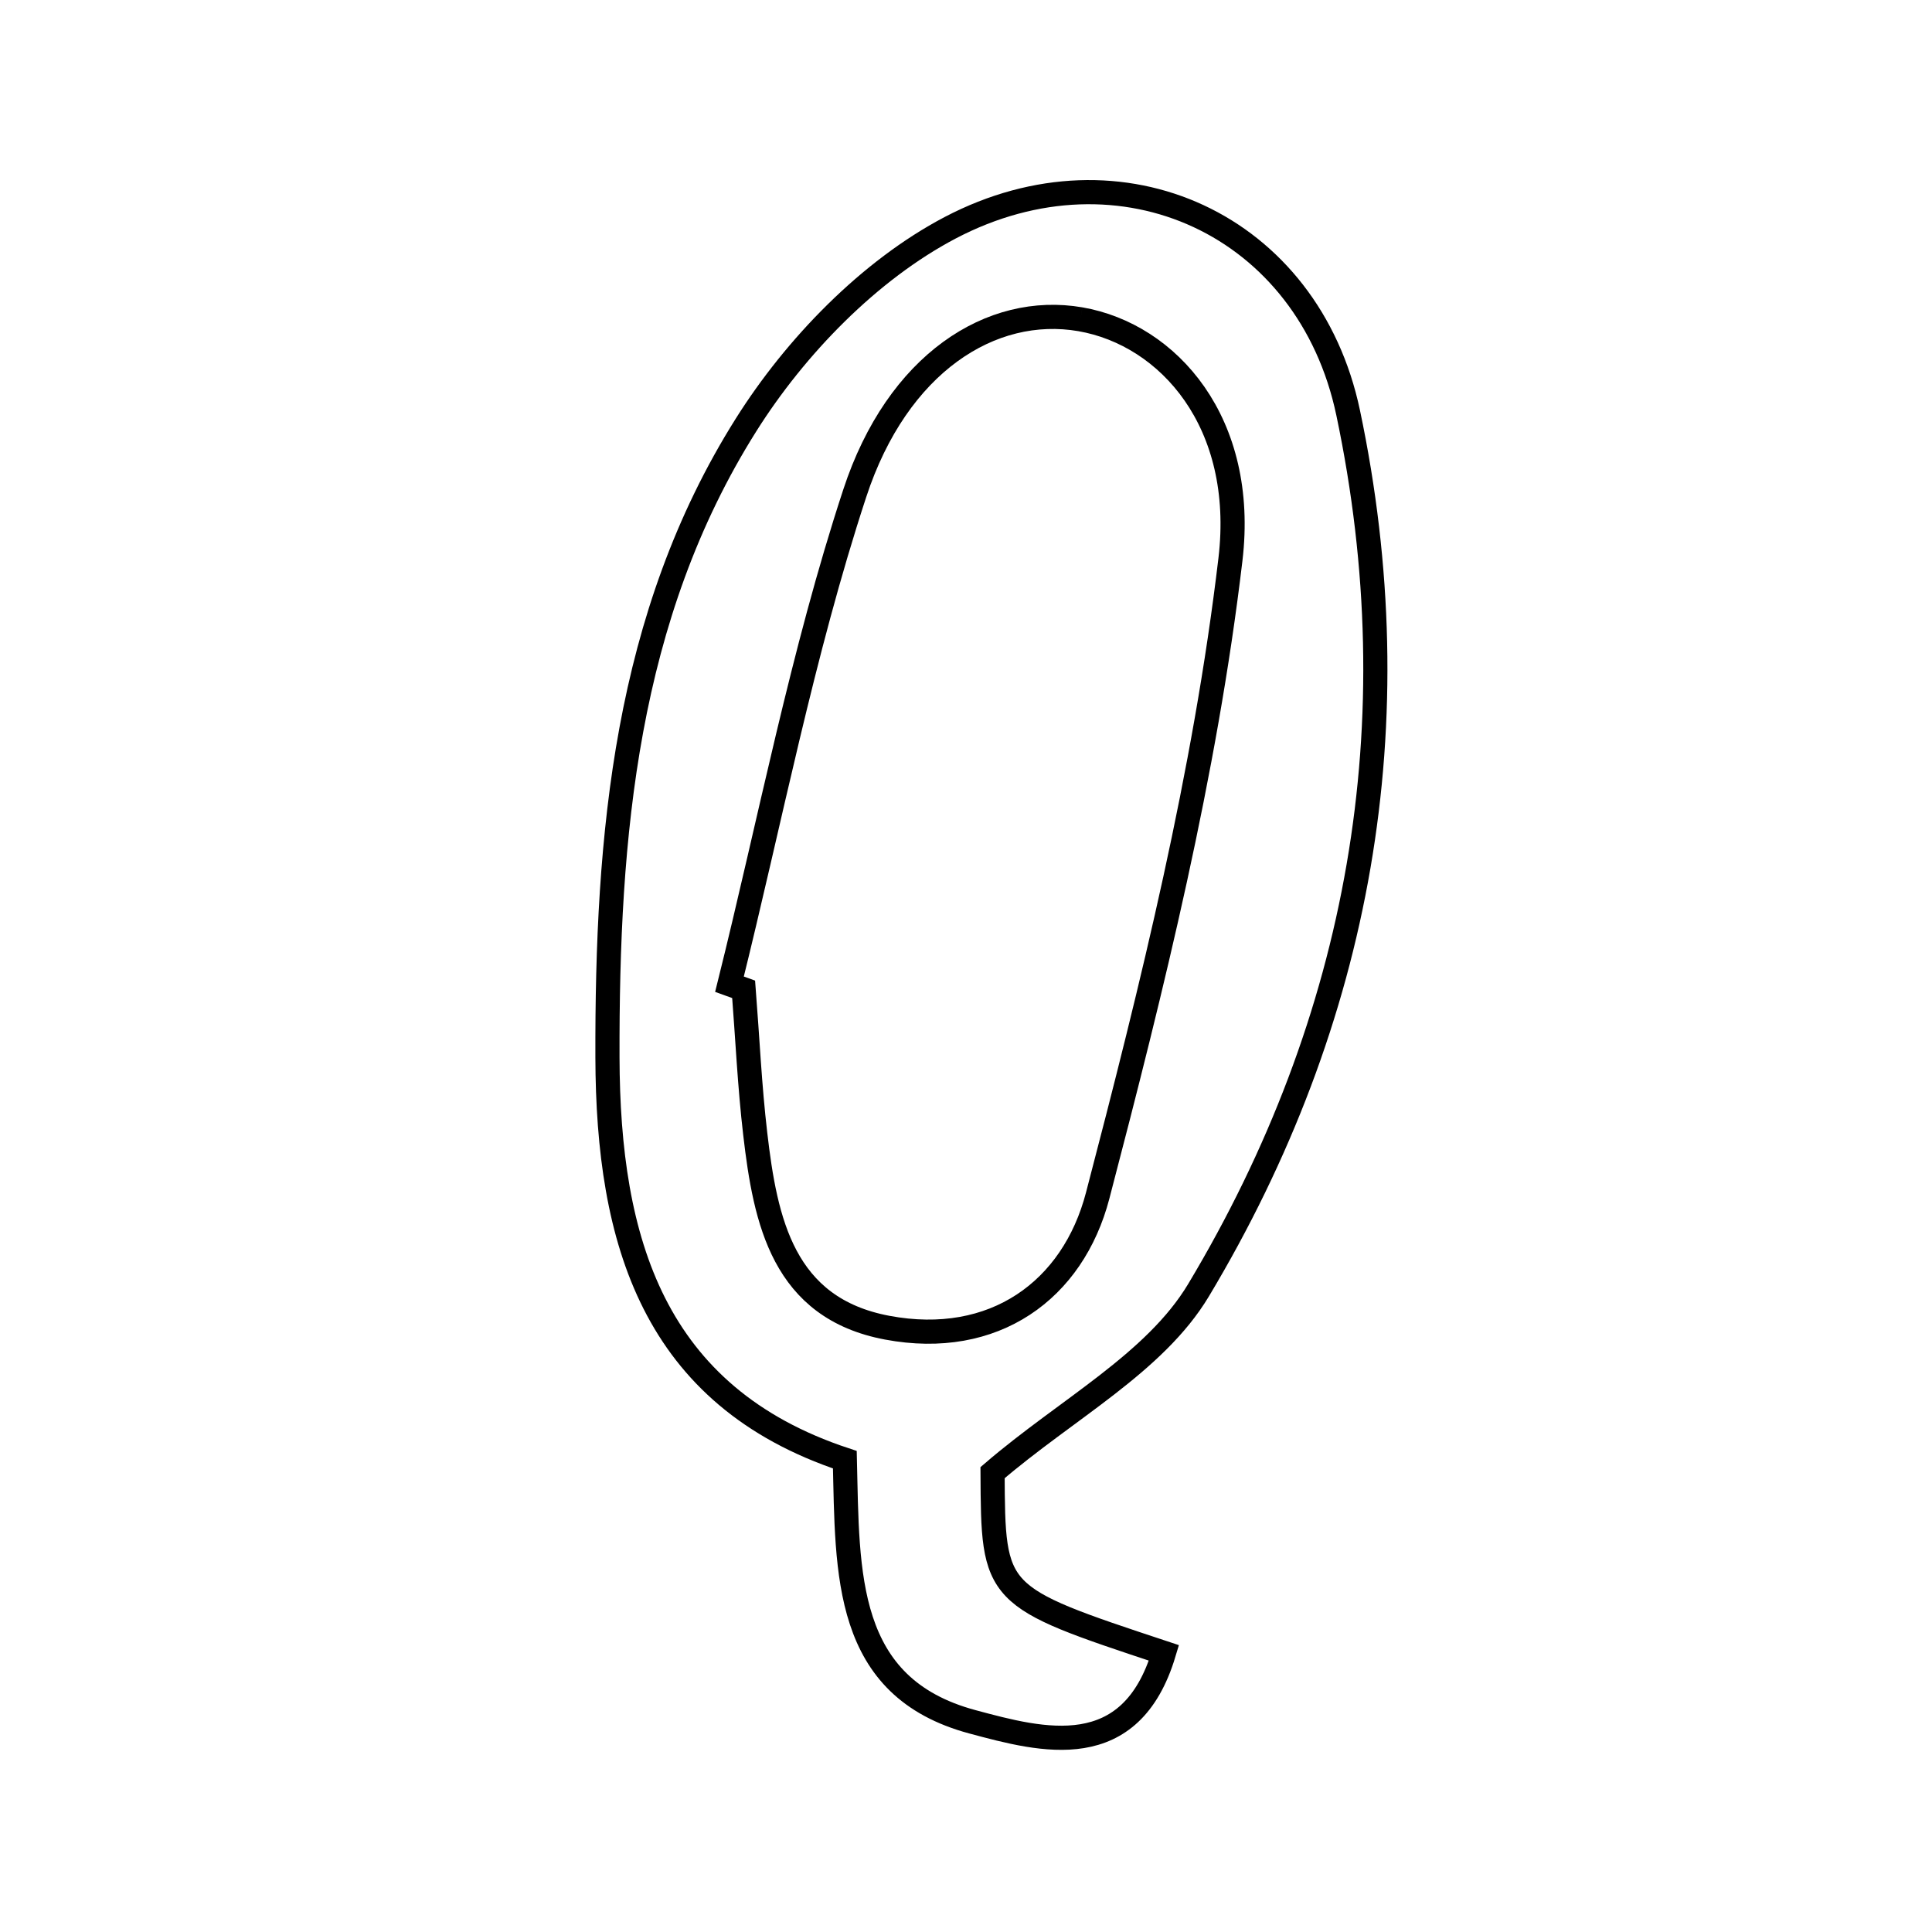 <svg xmlns="http://www.w3.org/2000/svg" viewBox="0.0 0.0 24.0 24.0" height="200px" width="200px"><path fill="none" stroke="black" stroke-width=".3" stroke-opacity="1.0"  filling="0" d="M11.804 2.829 C13.934 1.712 16.256 2.797 16.747 5.127 C17.557 8.97 16.902 12.668 14.888 16.028 C14.346 16.932 13.249 17.504 12.33 18.294 C12.338 19.83 12.338 19.83 14.459 20.533 C14.045 21.914 12.956 21.625 12.08 21.389 C10.479 20.959 10.529 19.551 10.495 18.133 C8.112 17.344 7.552 15.414 7.546 13.135 C7.539 10.382 7.77 7.656 9.268 5.278 C9.881 4.304 10.799 3.357 11.804 2.829"></path>
<path fill="none" stroke="black" stroke-width=".3" stroke-opacity="1.0"  filling="0" d="M13.421 3.966 C14.519 4.157 15.486 5.253 15.285 6.949 C14.97 9.612 14.317 12.248 13.636 14.851 C13.329 16.029 12.349 16.742 11.021 16.493 C9.727 16.25 9.508 15.17 9.382 14.087 C9.312 13.49 9.285 12.889 9.238 12.29 C9.179 12.269 9.121 12.247 9.062 12.226 C9.569 10.189 9.965 8.116 10.618 6.128 C11.148 4.511 12.316 3.775 13.421 3.966"></path></svg>
